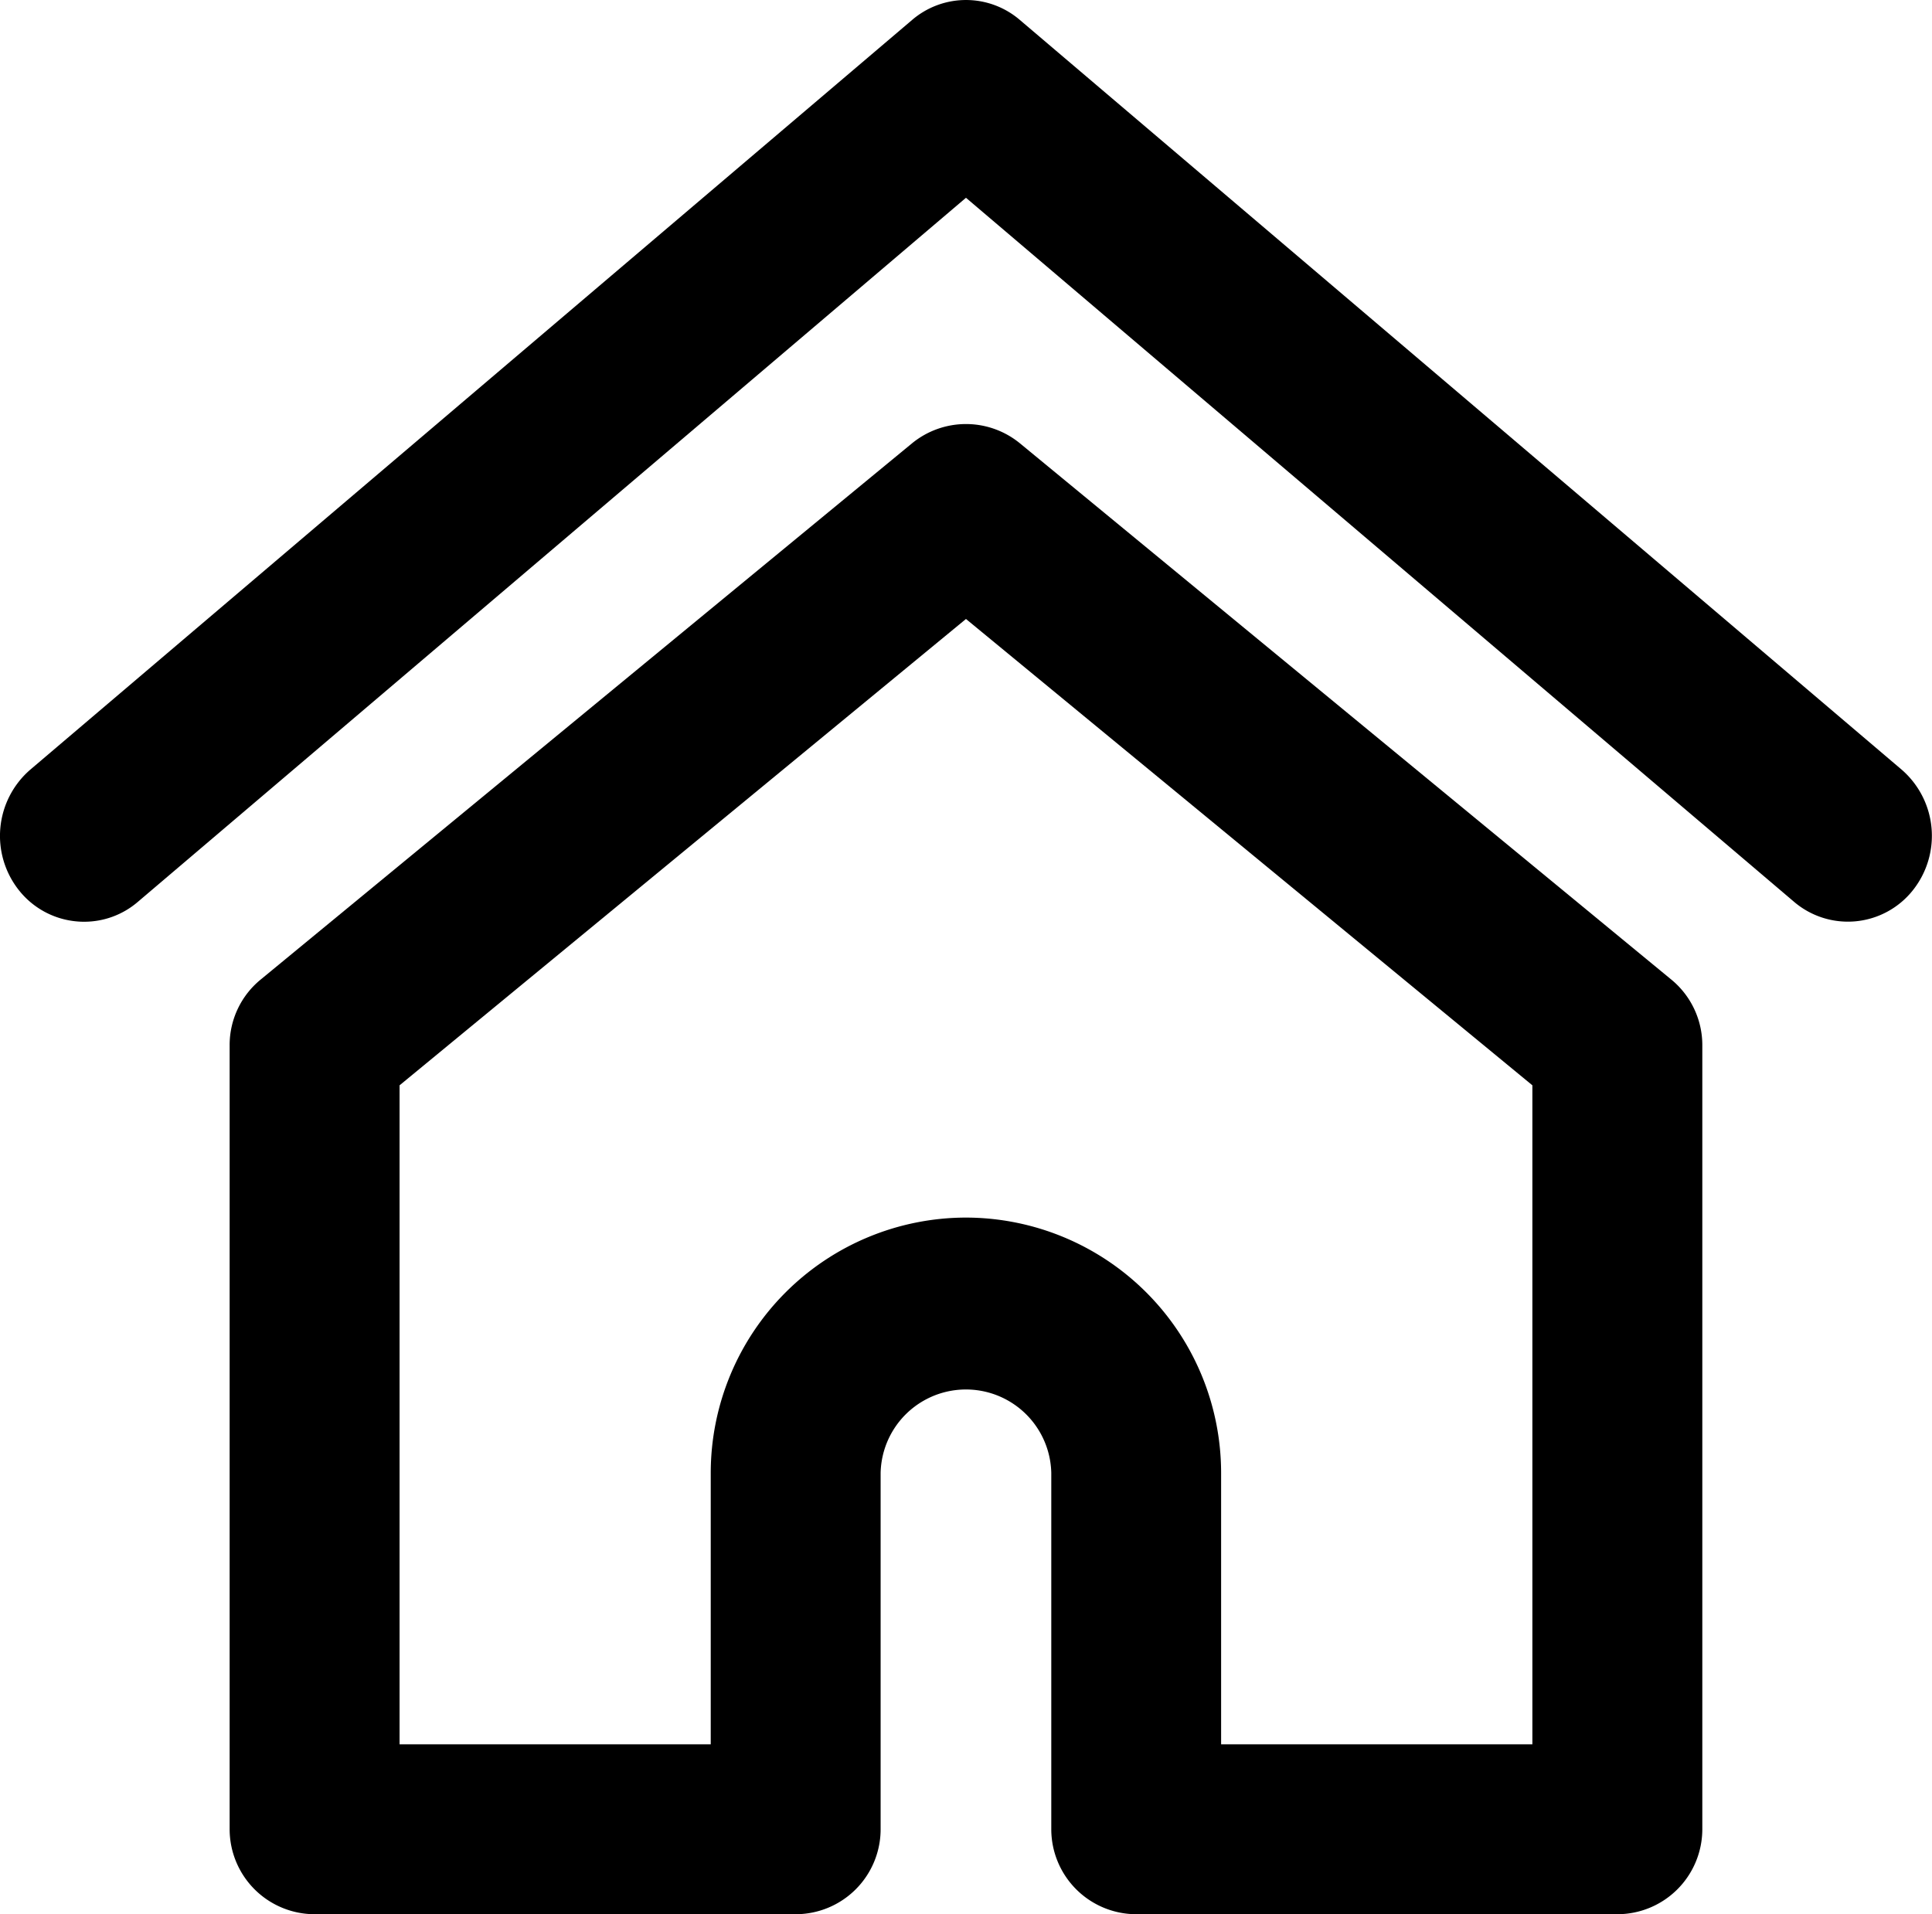 <svg xmlns="http://www.w3.org/2000/svg" width="399.29" height="395.65" viewBox="0 0 399.29 395.65"><title>Home</title><path d="M346.05,249.65,211.43,138.81a17.6,17.6,0,0,0-22.32,0L54.48,249.66a17.48,17.48,0,0,0-6.39,13.55V425.27a17.58,17.58,0,0,0,17.56,17.56h99.43a17.57,17.57,0,0,0,17.55-17.56V351.59a17.64,17.64,0,0,1,35.27,0v73.68a17.58,17.58,0,0,0,17.56,17.56h99.43a17.58,17.58,0,0,0,17.56-17.56V263.21A17.53,17.53,0,0,0,346.05,249.65ZM200.27,298.84a52.81,52.81,0,0,0-52.75,52.75v56.12H83.21V271.5l117.06-96.39L317.33,271.5V407.71H253V351.59A52.81,52.81,0,0,0,200.27,298.84Z" transform="translate(-0.63 -47.17)"/><path d="M393.67,206.27,211.4,51.29a17.1,17.1,0,0,0-22.26,0L6.87,206.27a18.09,18.09,0,0,0-2.36,24.87,17.14,17.14,0,0,0,11.85,6.47,15.56,15.56,0,0,0,1.67.08,17,17,0,0,0,11.09-4.11L200.27,88.05,371.42,233.58A17.14,17.14,0,0,0,396,231.14,18.09,18.09,0,0,0,393.67,206.27Z" transform="translate(-0.63 -47.17)"/></svg>